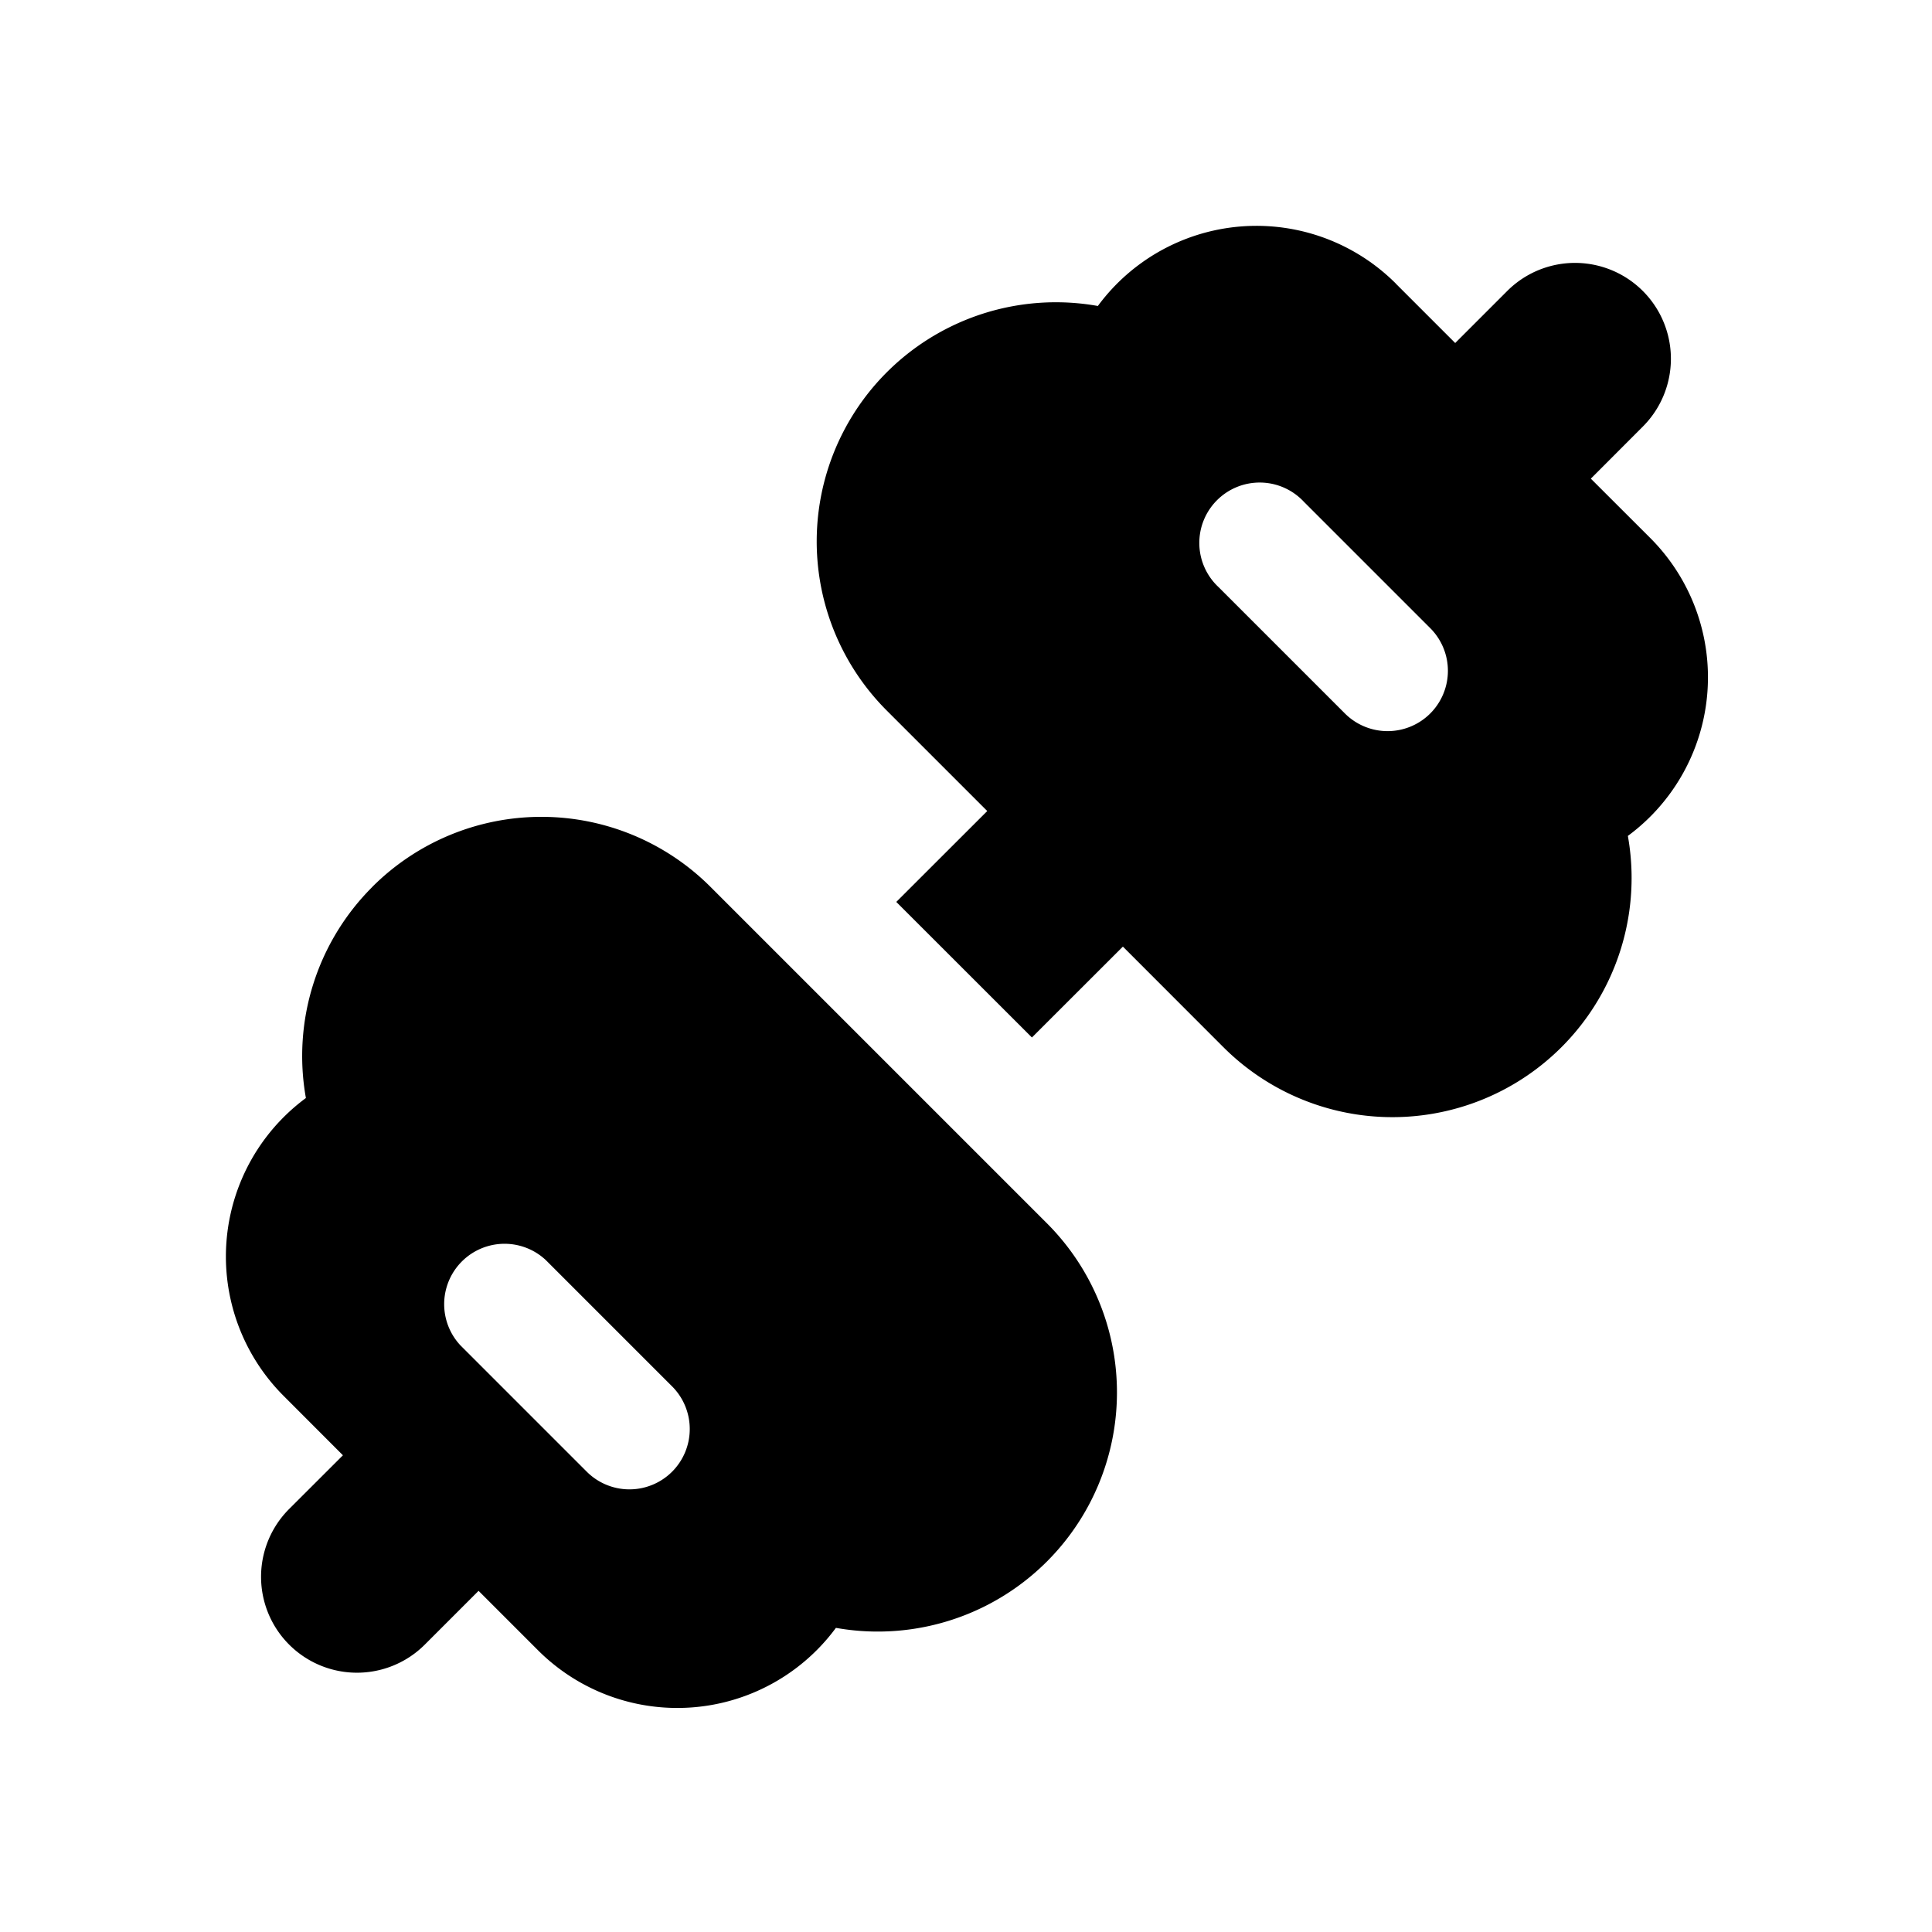<svg width="24" height="24" viewBox="0 0 24 24" xmlns="http://www.w3.org/2000/svg"><path d="M17.34 3.523a2.448 2.448 0 0 0-3.702.278 2.971 2.971 0 0 0-2.622 5.026l1.248 1.248-1.13 1.129 1.685 1.684 1.13-1.129 1.247 1.248a2.971 2.971 0 0 0 5.026-2.623 2.448 2.448 0 0 0 .278-3.701l-.738-.737.646-.647a1.191 1.191 0 0 0-1.685-1.684l-.646.646-.738-.738Zm.427 5.34a.75.75 0 0 1-1.06 0l-1.57-1.57a.75.75 0 1 1 1.06-1.06l1.57 1.57a.75.75 0 0 1 0 1.06ZM4.625 11.017a2.971 2.971 0 0 1 4.201 0l4.18 4.18a2.971 2.971 0 0 1-2.622 5.025 2.448 2.448 0 0 1-3.701.278l-.738-.738-.668.668a1.191 1.191 0 0 1-1.685-1.685l.668-.667-.737-.738A2.448 2.448 0 0 1 3.8 13.64a2.967 2.967 0 0 1 .825-2.622Zm3.724 7.265a.75.75 0 0 0 0-1.06l-1.57-1.57a.75.75 0 0 0-1.06 1.06l1.57 1.57a.75.75 0 0 0 1.06 0Z"/></svg>